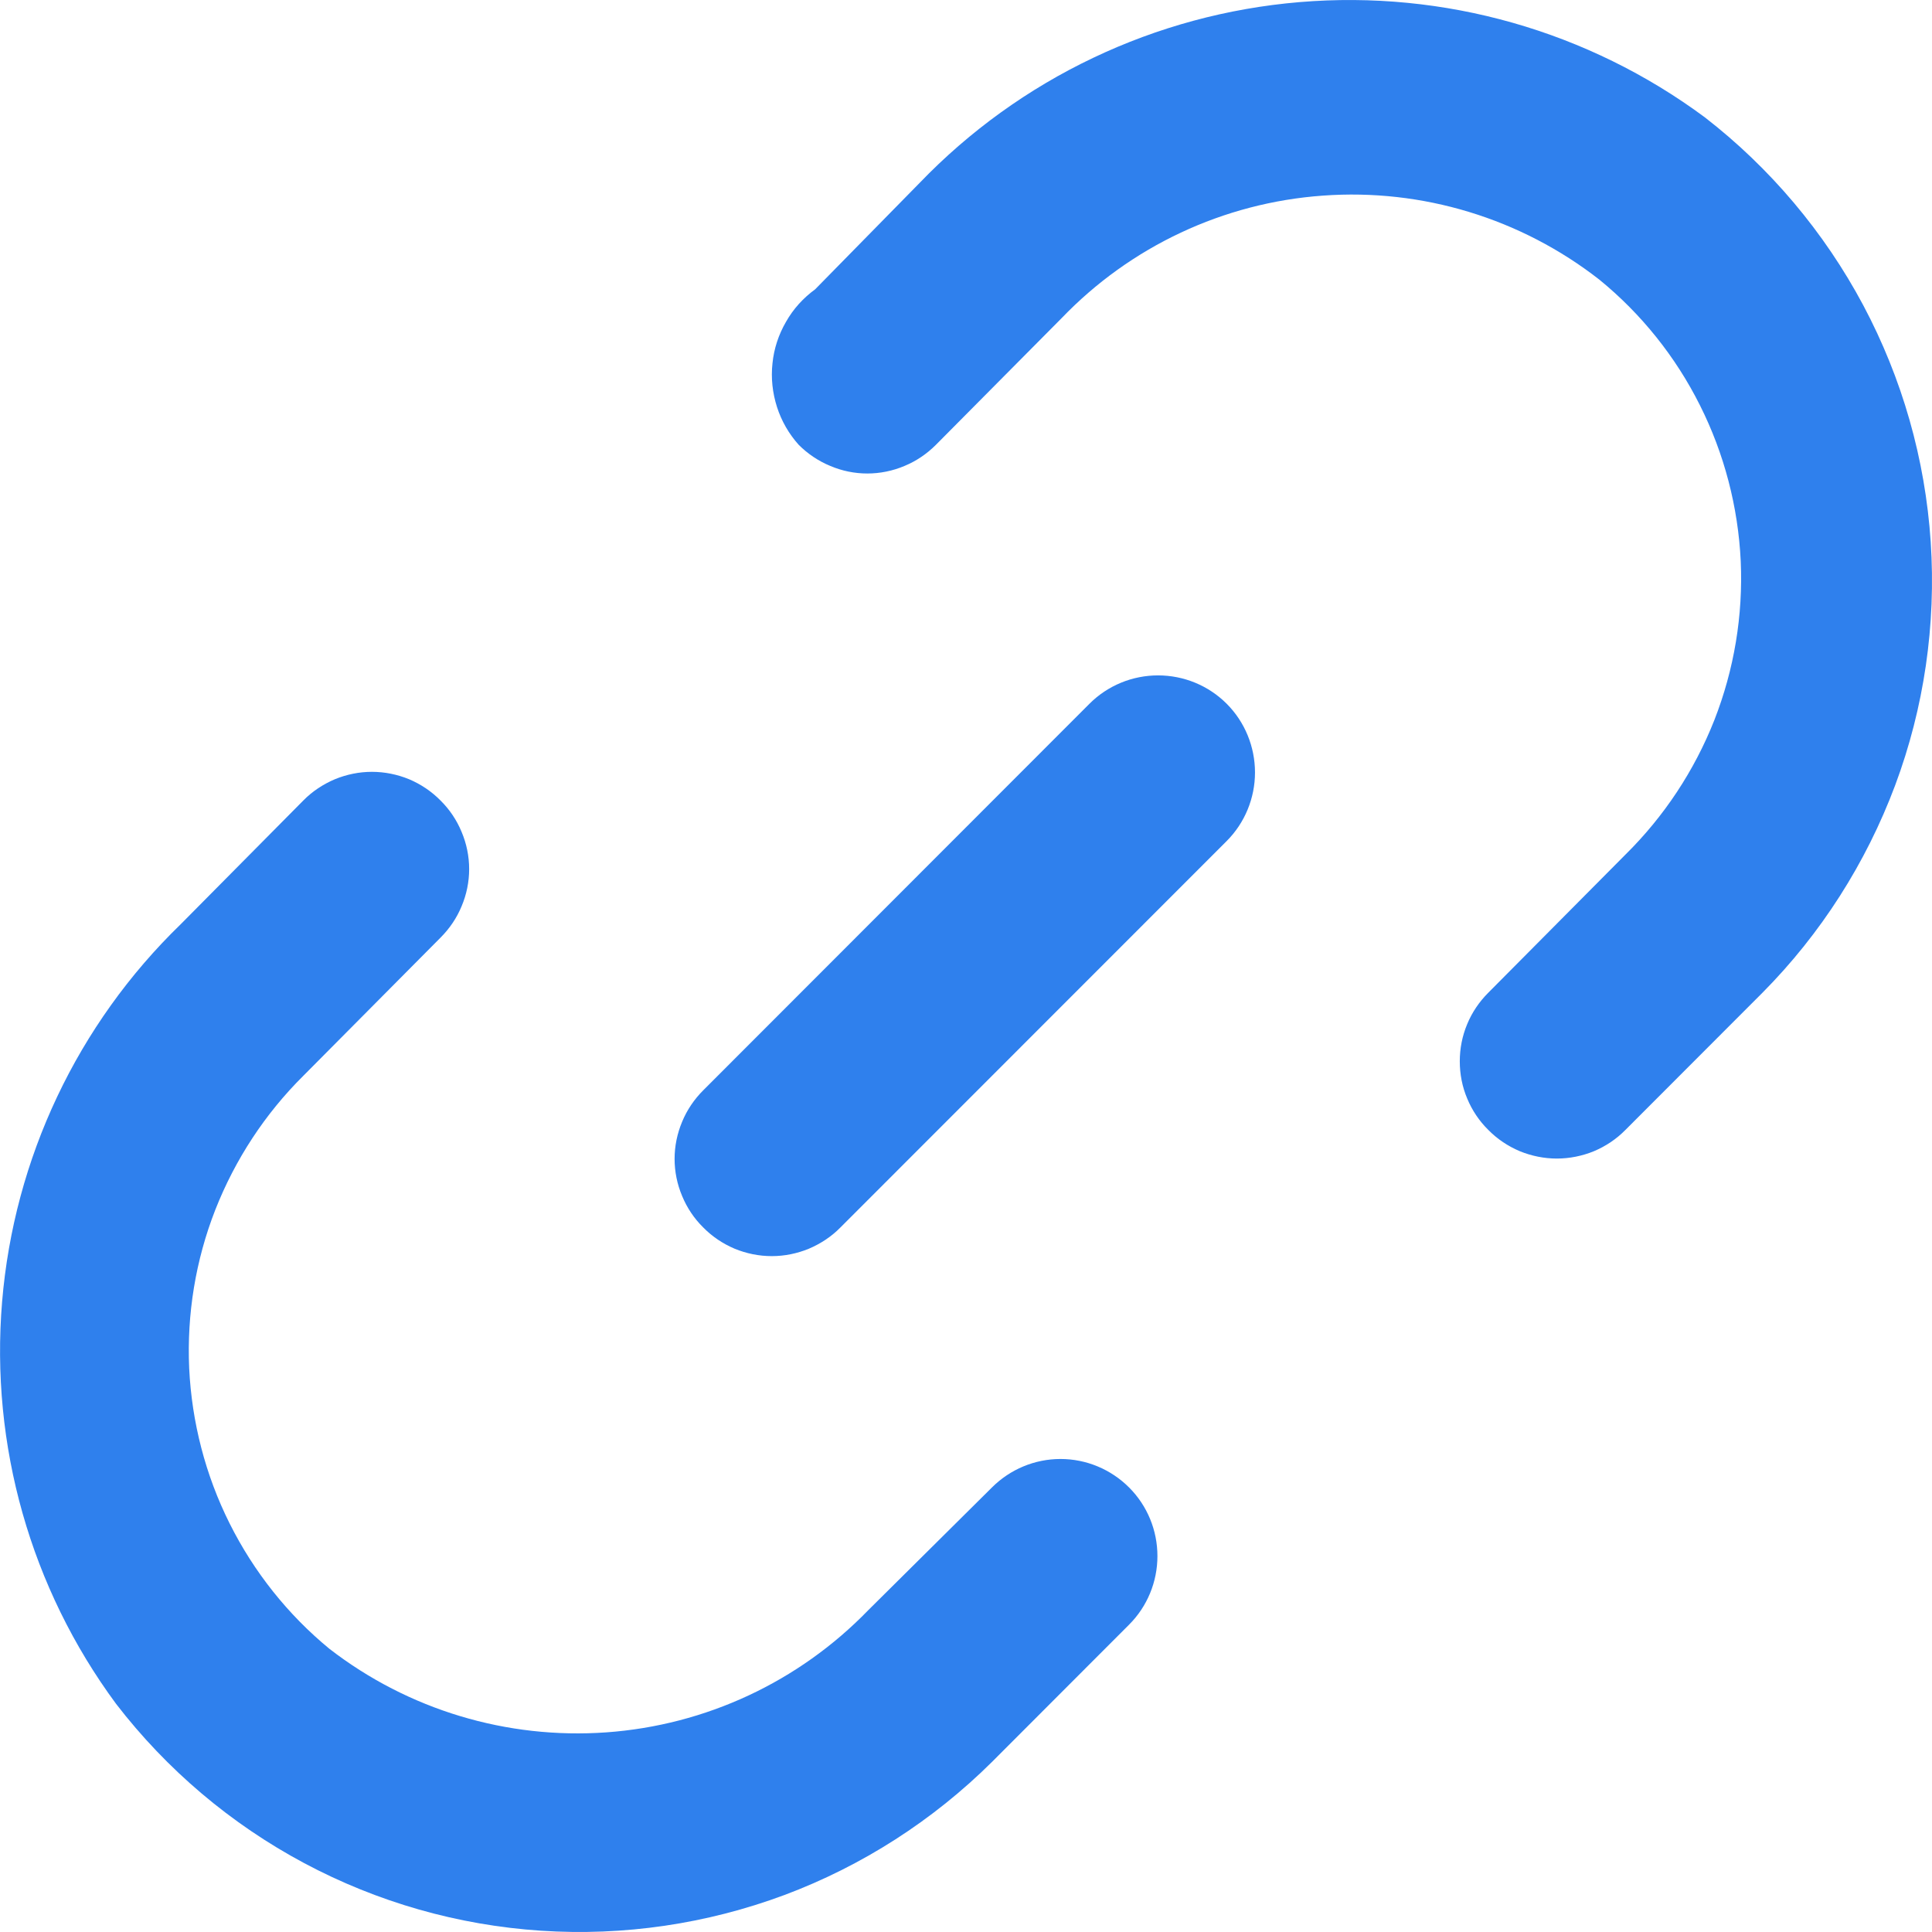 <svg width="12" height="12" viewBox="0 0 12 12" fill="none" xmlns="http://www.w3.org/2000/svg">
	<path fill-rule="evenodd" clip-rule="evenodd" d="M5.393 10.001L6.161 9.239C6.274 9.126 6.427 9.062 6.587 9.062C6.747 9.062 6.9 9.126 7.013 9.239C7.126 9.352 7.189 9.505 7.189 9.665C7.189 9.825 7.126 9.978 7.013 10.091L6.161 10.944C5.795 11.307 5.356 11.589 4.873 11.77C4.39 11.95 3.874 12.026 3.36 11.992C2.845 11.958 2.344 11.815 1.889 11.572C1.434 11.329 1.036 10.992 0.721 10.583C0.19 9.864 -0.061 8.977 0.013 8.086C0.087 7.195 0.481 6.362 1.123 5.74L1.884 4.972C1.94 4.915 2.007 4.871 2.08 4.84C2.153 4.81 2.231 4.794 2.31 4.794C2.389 4.794 2.468 4.81 2.541 4.84C2.614 4.871 2.68 4.915 2.736 4.972C2.792 5.027 2.837 5.094 2.867 5.167C2.898 5.24 2.914 5.319 2.914 5.398C2.914 5.477 2.898 5.556 2.867 5.629C2.837 5.702 2.792 5.768 2.736 5.824L1.884 6.682C1.646 6.918 1.46 7.202 1.337 7.515C1.215 7.827 1.16 8.162 1.175 8.498C1.191 8.833 1.276 9.162 1.426 9.462C1.576 9.762 1.787 10.028 2.046 10.241C2.536 10.62 3.148 10.804 3.766 10.76C4.383 10.716 4.962 10.446 5.393 10.001ZM8.073 0.013C8.97 -0.062 9.864 0.192 10.588 0.728C10.995 1.043 11.331 1.442 11.573 1.896C11.815 2.351 11.958 2.852 11.992 3.366C12.026 3.88 11.951 4.396 11.771 4.878C11.59 5.361 11.31 5.8 10.947 6.166L10.096 7.018C10.04 7.075 9.974 7.119 9.901 7.15C9.828 7.18 9.749 7.196 9.67 7.196C9.591 7.196 9.512 7.18 9.439 7.15C9.366 7.119 9.3 7.075 9.244 7.018C9.188 6.963 9.143 6.896 9.113 6.823C9.082 6.75 9.067 6.671 9.067 6.592C9.067 6.513 9.082 6.435 9.113 6.361C9.143 6.288 9.188 6.222 9.244 6.166L10.096 5.308C10.336 5.071 10.524 4.787 10.648 4.473C10.771 4.159 10.827 3.823 10.812 3.486C10.796 3.149 10.71 2.819 10.559 2.518C10.408 2.216 10.195 1.95 9.934 1.737C9.446 1.356 8.834 1.17 8.217 1.215C7.6 1.259 7.022 1.53 6.593 1.977L5.813 2.763C5.757 2.819 5.691 2.864 5.618 2.894C5.545 2.925 5.466 2.941 5.387 2.941C5.308 2.941 5.23 2.925 5.157 2.894C5.084 2.864 5.017 2.819 4.961 2.763C4.9 2.695 4.854 2.615 4.826 2.528C4.798 2.44 4.788 2.348 4.798 2.257C4.807 2.166 4.836 2.078 4.882 1.999C4.927 1.919 4.989 1.851 5.063 1.797L5.711 1.137C6.336 0.487 7.175 0.088 8.073 0.013ZM4.368 6.772L6.767 4.371C6.88 4.258 7.033 4.195 7.193 4.195C7.353 4.195 7.506 4.258 7.619 4.371C7.732 4.484 7.795 4.638 7.795 4.798C7.795 4.957 7.732 5.111 7.619 5.224L5.22 7.624C5.164 7.681 5.097 7.725 5.024 7.756C4.951 7.786 4.873 7.802 4.794 7.802C4.714 7.802 4.636 7.786 4.563 7.756C4.49 7.725 4.424 7.681 4.368 7.624C4.312 7.569 4.267 7.502 4.237 7.429C4.206 7.356 4.19 7.277 4.19 7.198C4.19 7.119 4.206 7.041 4.237 6.967C4.267 6.894 4.312 6.828 4.368 6.772Z" fill="#2F80ED"/>
</svg>
